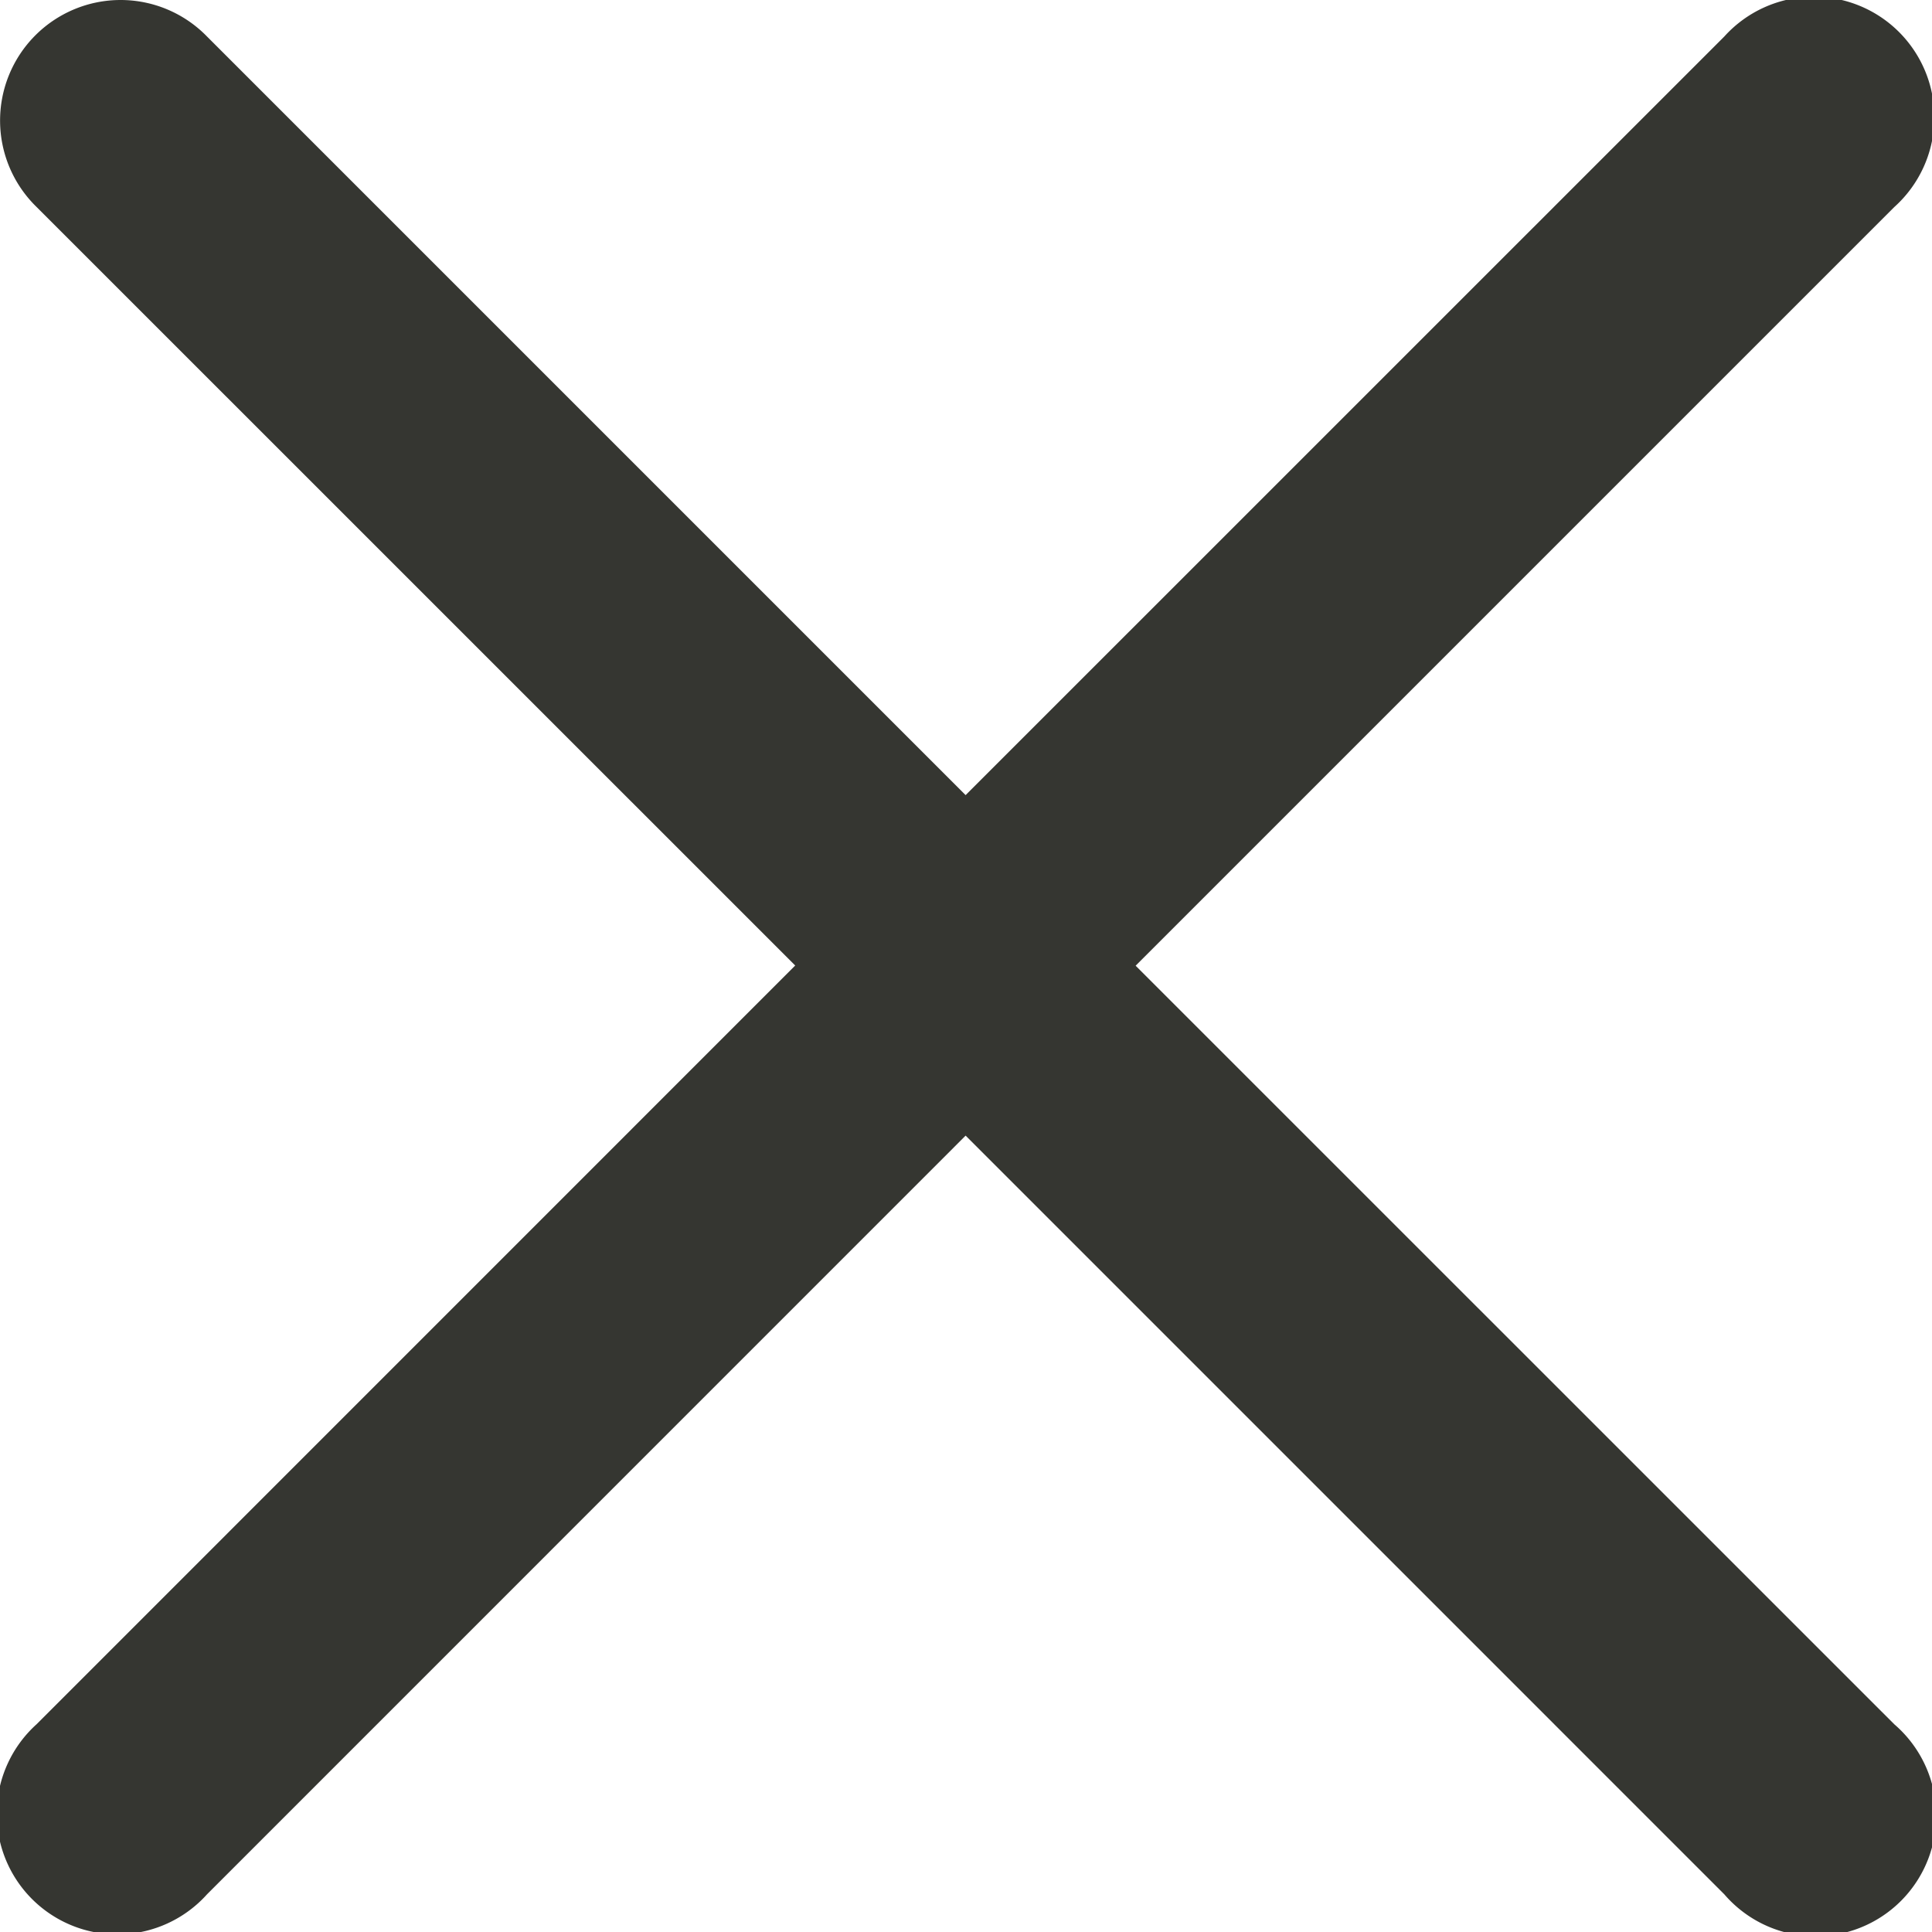 <svg xmlns="http://www.w3.org/2000/svg" width="20" height="20" viewBox="0 0 20 20">
  <path id="icons8-close" d="M5.238,3.99a1.248,1.248,0,0,0-.87,2.142l7.854,7.853L4.368,21.84A1.248,1.248,0,1,0,6.133,23.6l7.853-7.854,2.522,2.522L21.84,23.6A1.248,1.248,0,1,0,23.6,21.84l-7.854-7.853L23.6,6.133A1.248,1.248,0,1,0,21.84,4.368l-7.854,7.853L6.133,4.368A1.248,1.248,0,0,0,5.238,3.99Z" transform="translate(-3.99 -3.99)" fill="#353631"/>
</svg>
